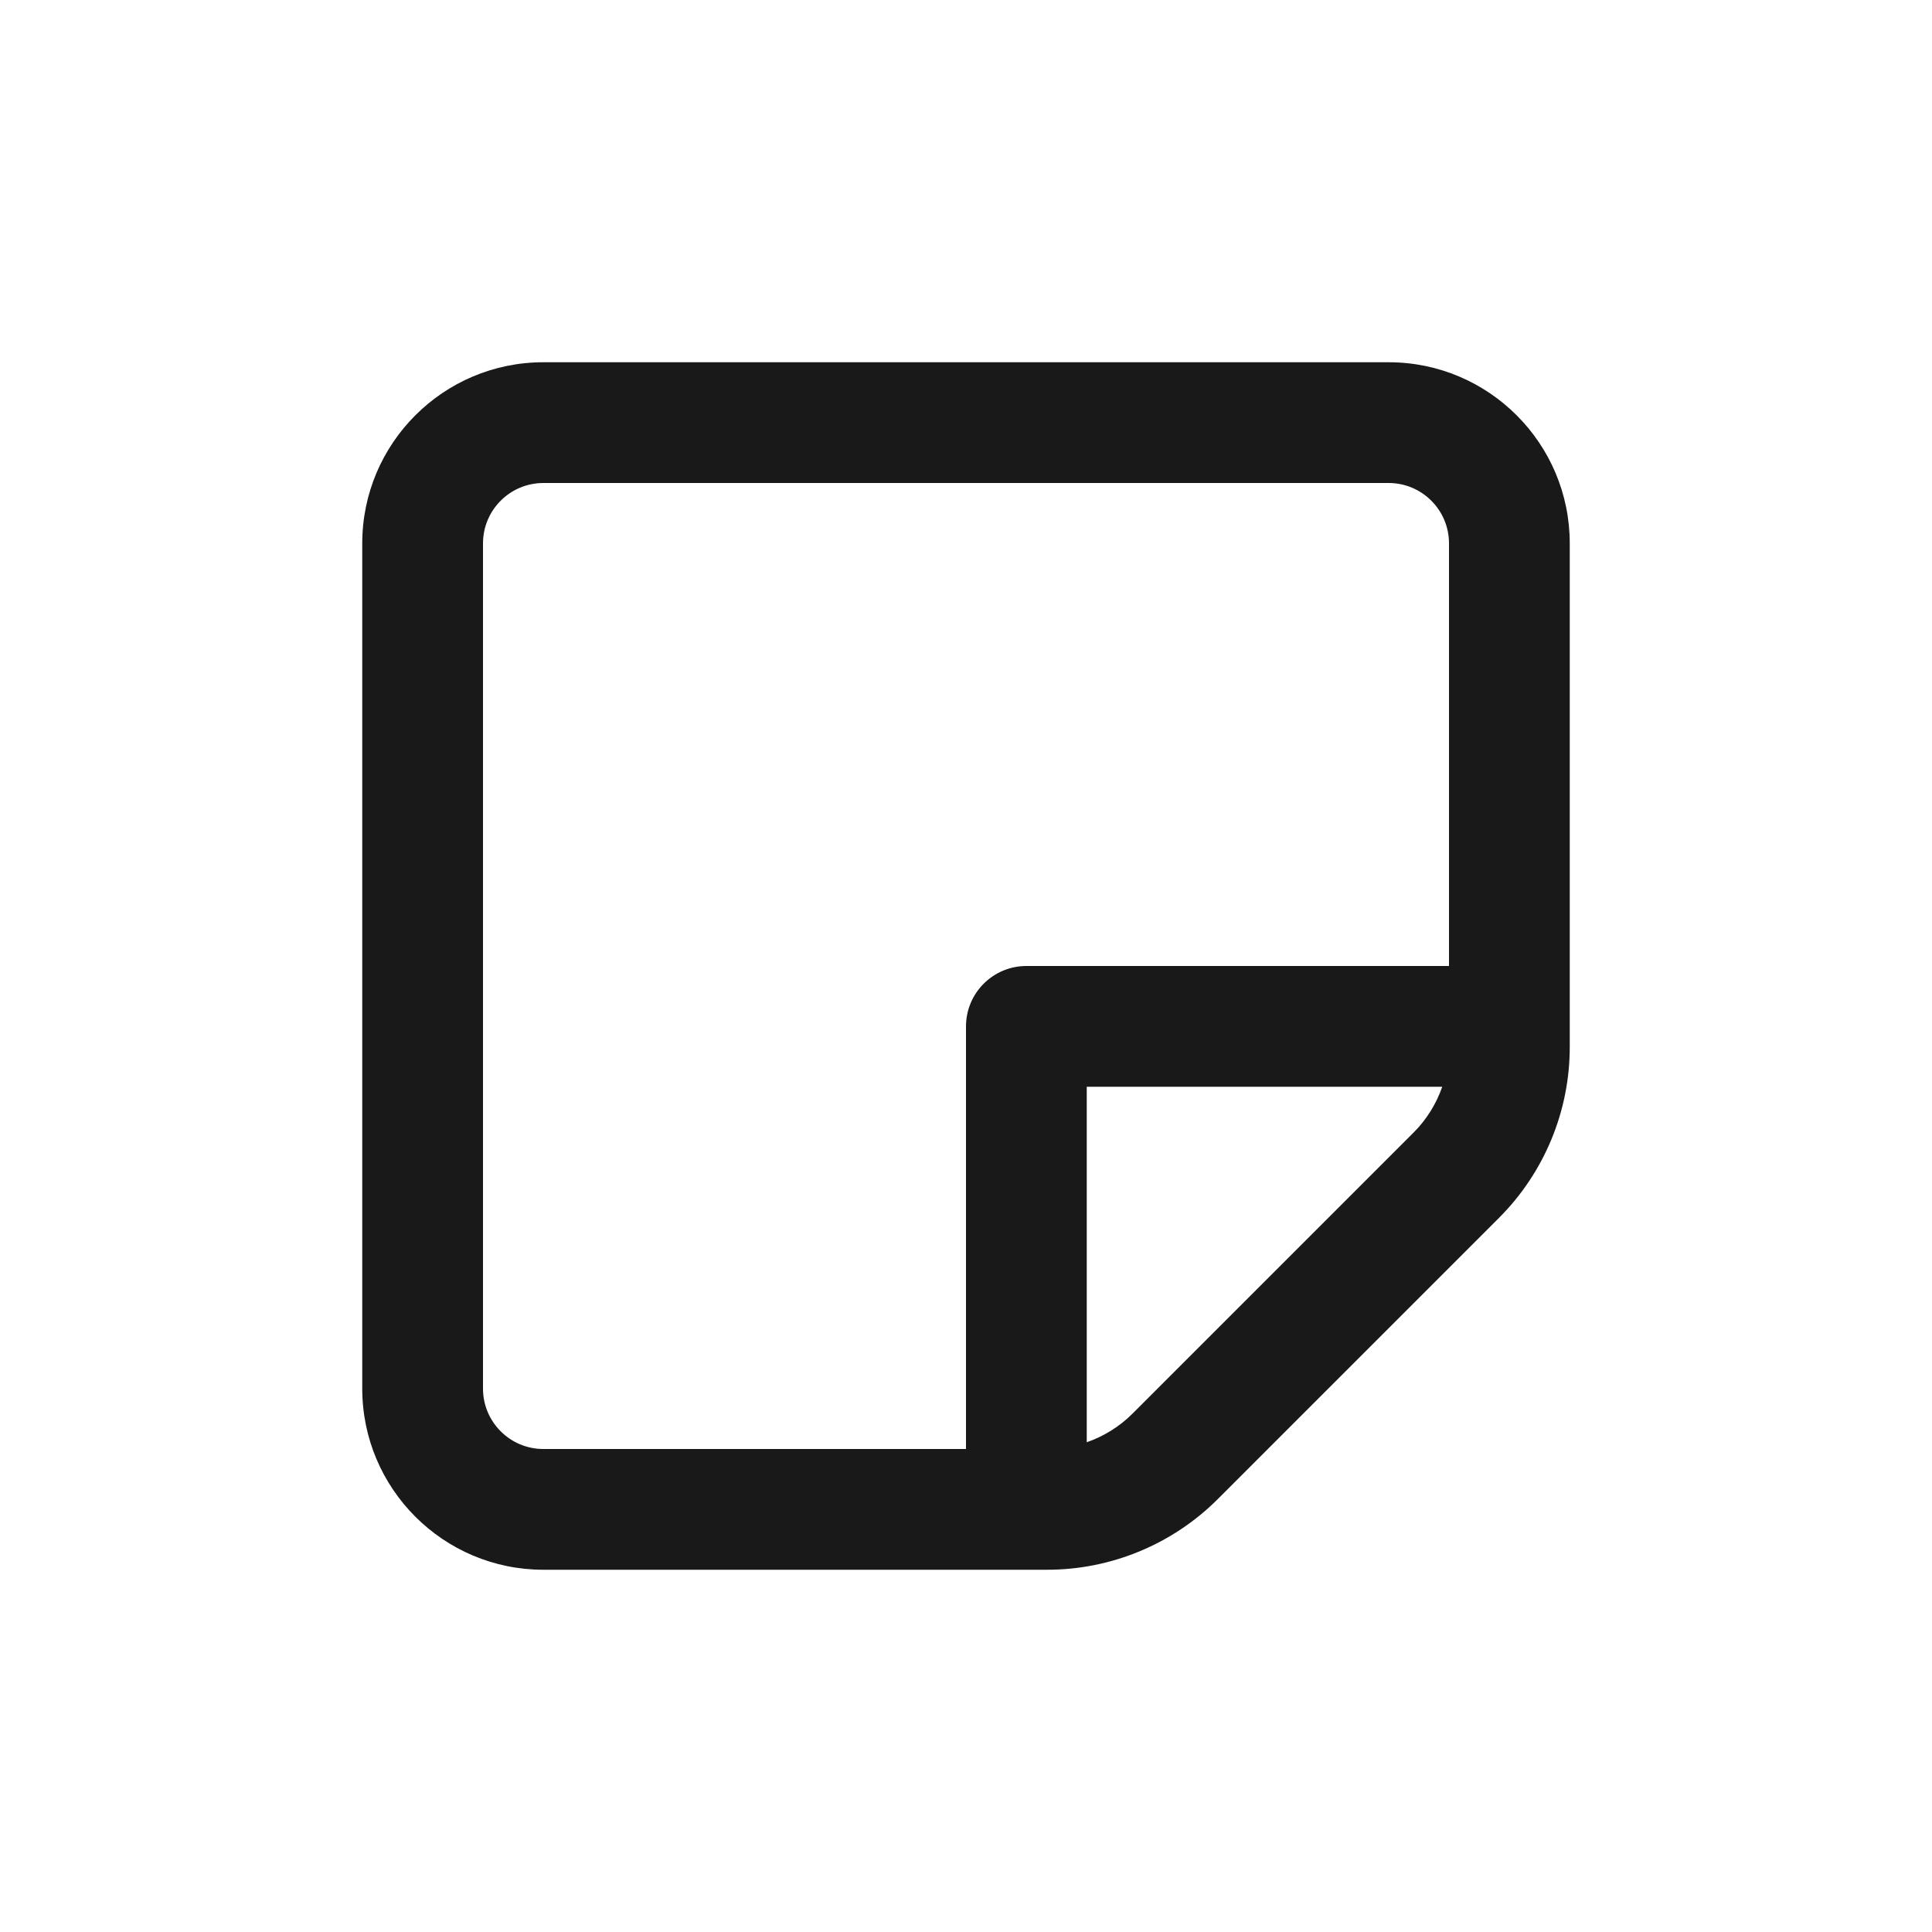 <svg width="16" height="16" viewBox="0 0 16 16" fill="none" xmlns="http://www.w3.org/2000/svg">
<path fill-rule="evenodd" clip-rule="evenodd" d="M4.5 4H11.5C11.776 4 12 4.224 12 4.5V8H8.5C8.224 8 8 8.224 8 8.5V12H4.5C4.224 12 4 11.776 4 11.5V4.5C4 4.224 4.224 4 4.5 4ZM9 11.944C9.141 11.895 9.271 11.815 9.379 11.707L11.707 9.379C11.815 9.271 11.895 9.141 11.944 9H9V11.944ZM11.5 3H4.5C3.672 3 3 3.672 3 4.5V11.5C3 12.328 3.672 13 4.5 13H8.672C9.202 13 9.711 12.789 10.086 12.414L12.414 10.086C12.789 9.711 13 9.202 13 8.672V4.5C13 3.672 12.328 3 11.5 3Z" fill="black" fill-opacity="0.9"/>
</svg>
